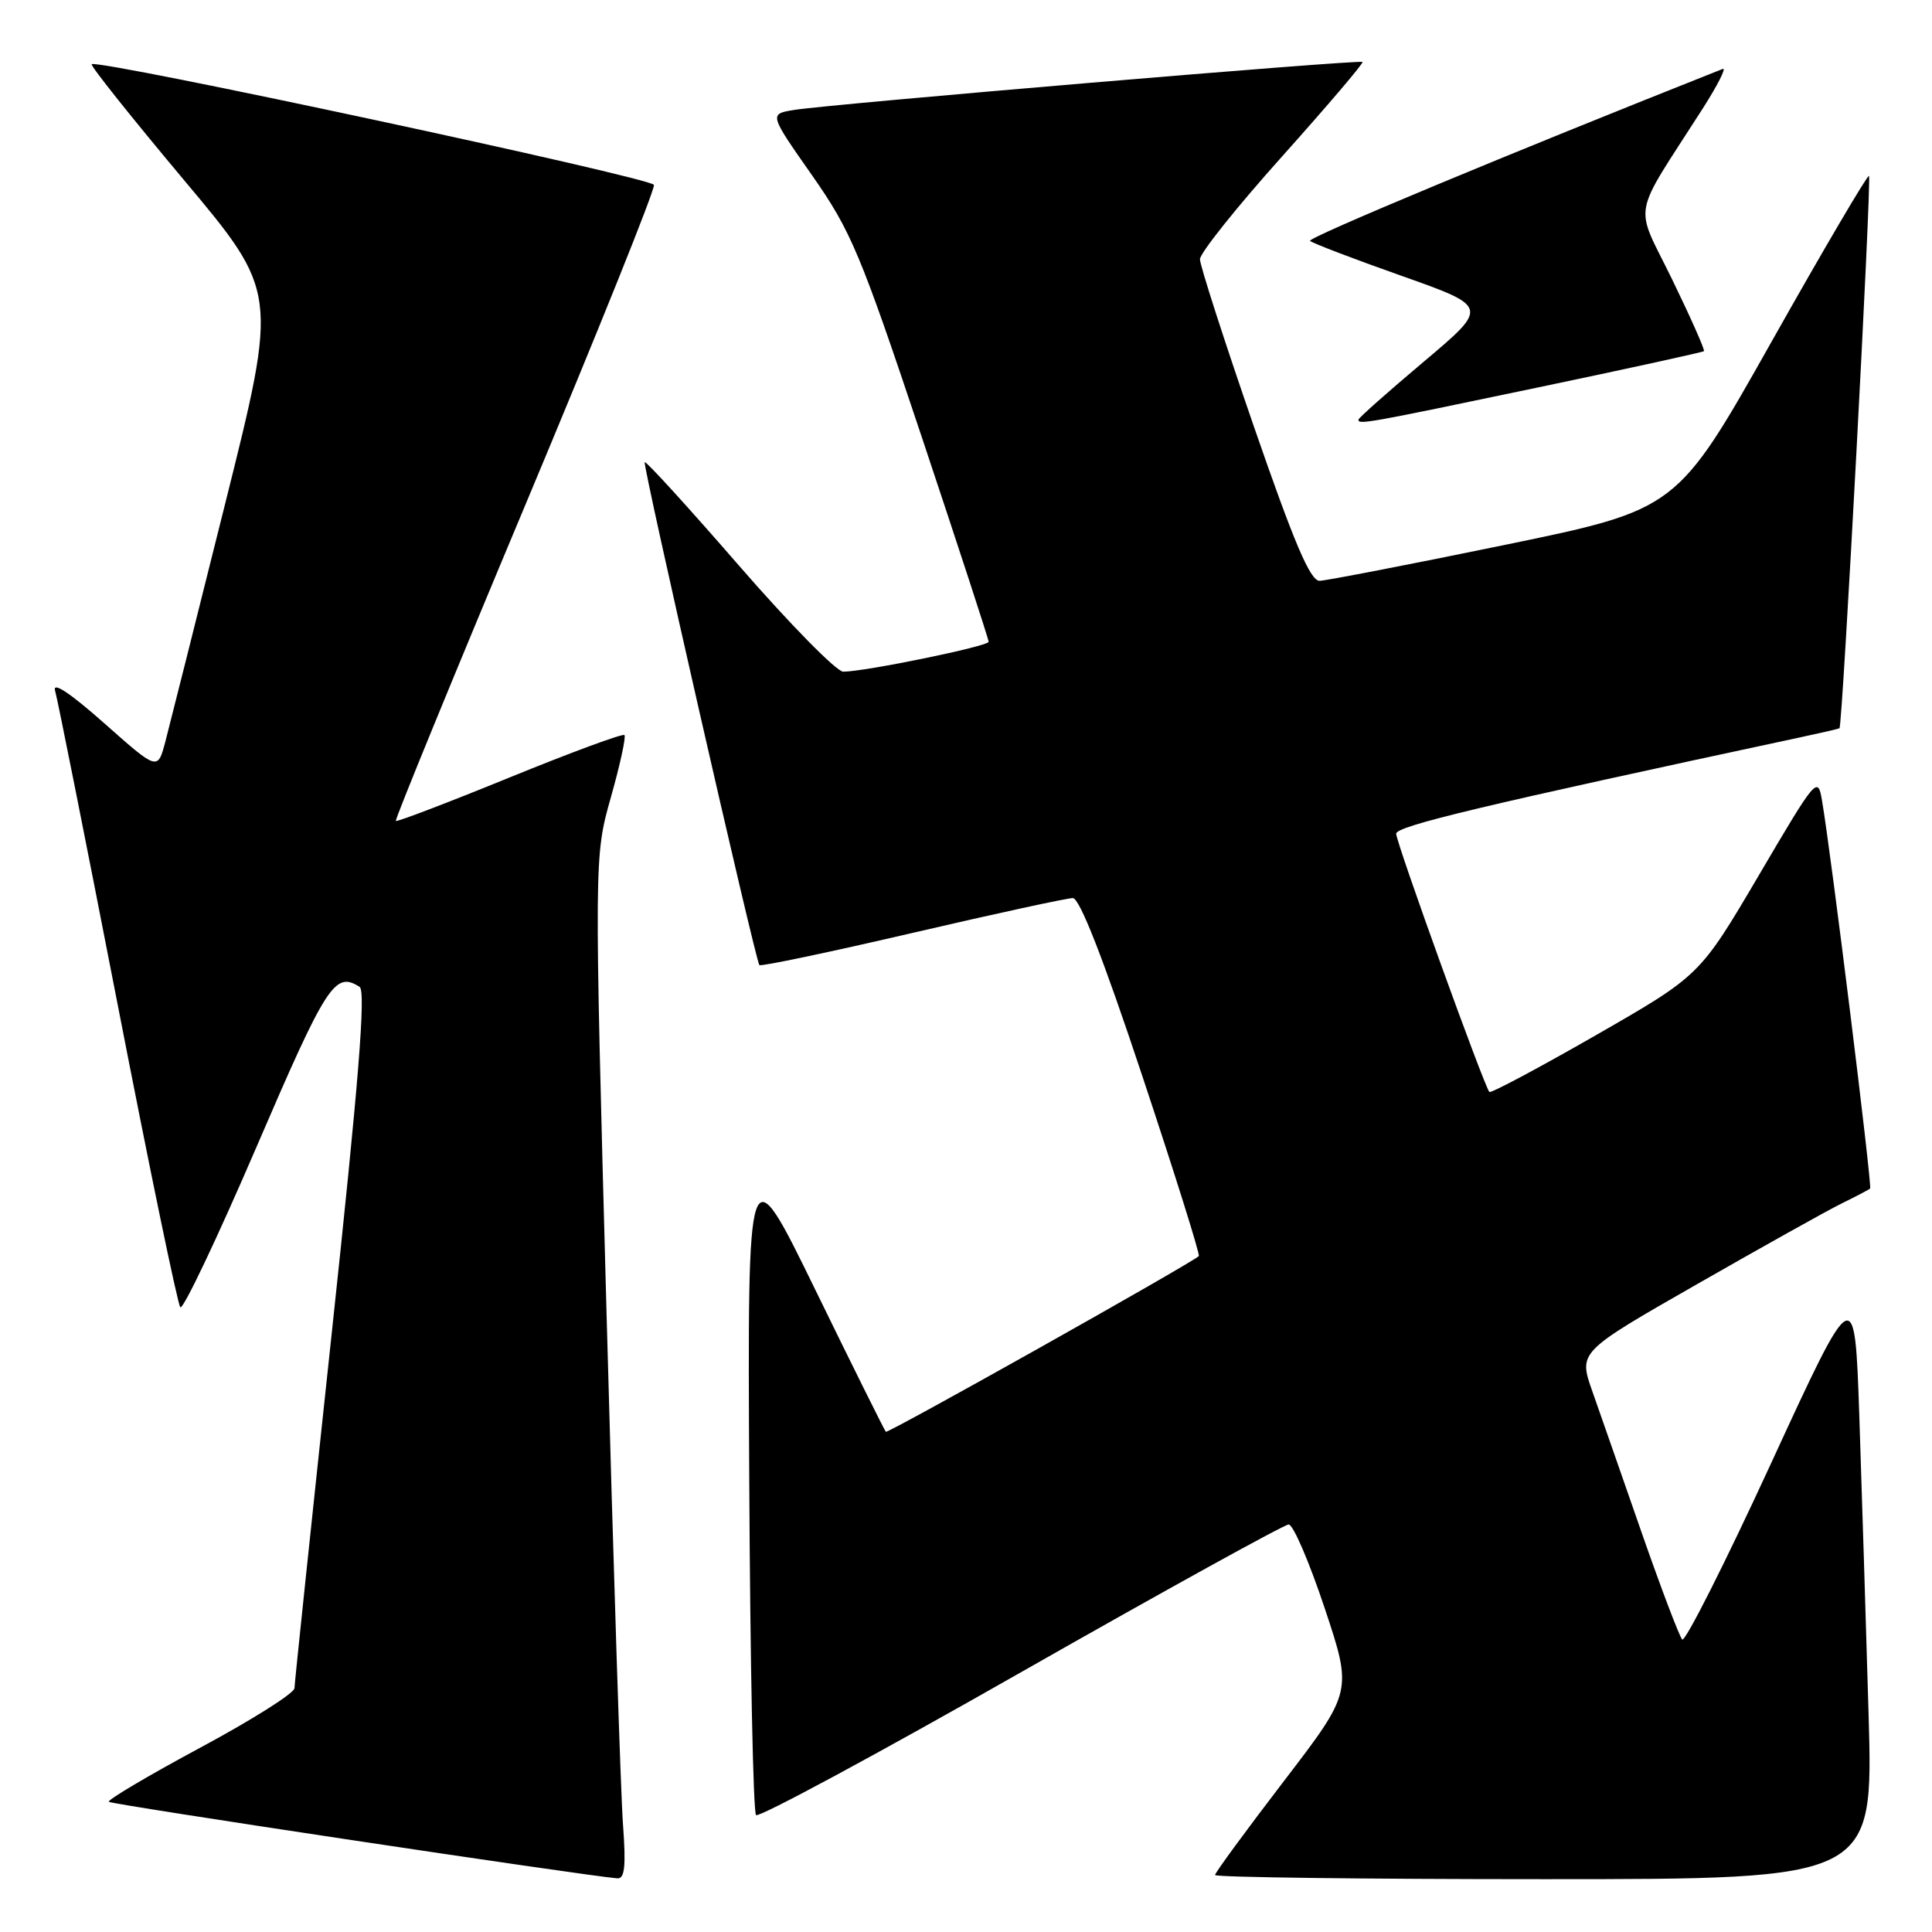 <?xml version="1.0" encoding="UTF-8" standalone="no"?>
<!DOCTYPE svg PUBLIC "-//W3C//DTD SVG 1.1//EN" "http://www.w3.org/Graphics/SVG/1.1/DTD/svg11.dtd" >
<svg xmlns="http://www.w3.org/2000/svg" xmlns:xlink="http://www.w3.org/1999/xlink" version="1.1" viewBox="0 0 256 256">
 <g >
 <path fill="currentColor"
d=" M 82.55 241.75 C 82.25 237.76 81.27 207.28 80.37 174.00 C 78.73 113.50 78.73 113.50 80.94 105.66 C 82.16 101.35 82.97 97.63 82.74 97.40 C 82.51 97.17 75.66 99.70 67.52 103.02 C 59.39 106.34 52.60 108.93 52.45 108.78 C 52.30 108.63 60.00 89.83 69.57 67.00 C 79.14 44.17 86.83 25.05 86.65 24.50 C 86.35 23.55 12.89 7.78 12.15 8.51 C 11.96 8.71 17.44 15.58 24.32 23.79 C 36.84 38.71 36.84 38.71 29.87 66.60 C 26.04 81.95 22.45 96.21 21.90 98.31 C 20.89 102.11 20.89 102.11 13.81 95.83 C 9.29 91.83 6.93 90.26 7.30 91.52 C 7.62 92.61 11.34 111.28 15.57 133.00 C 19.79 154.72 23.54 172.82 23.89 173.22 C 24.25 173.61 28.79 164.05 33.99 151.97 C 43.29 130.36 44.37 128.67 47.65 130.77 C 48.50 131.31 47.53 143.40 43.92 177.00 C 41.24 202.03 39.03 223.04 39.02 223.69 C 39.01 224.35 33.37 227.91 26.49 231.60 C 19.61 235.30 14.18 238.52 14.42 238.75 C 14.77 239.11 77.27 248.51 81.79 248.89 C 82.78 248.97 82.96 247.32 82.55 241.75 Z  M 247.60 227.25 C 247.25 215.29 246.70 197.47 246.37 187.66 C 245.76 169.83 245.76 169.83 234.67 193.91 C 228.57 207.15 223.27 217.65 222.90 217.24 C 222.52 216.83 220.09 210.43 217.50 203.00 C 214.92 195.57 211.98 187.17 210.98 184.32 C 209.16 179.14 209.16 179.14 224.83 170.18 C 233.45 165.25 242.07 160.43 244.00 159.48 C 245.93 158.53 247.64 157.63 247.80 157.49 C 248.10 157.24 242.62 113.02 241.43 106.10 C 240.87 102.78 240.68 103.01 233.05 115.99 C 225.24 129.26 225.24 129.26 211.48 137.16 C 203.91 141.50 197.55 144.89 197.35 144.69 C 196.68 144.01 185.00 111.66 185.00 110.47 C 185.00 109.45 196.55 106.70 238.50 97.71 C 241.25 97.12 243.61 96.58 243.74 96.50 C 244.14 96.25 248.02 23.68 247.65 23.31 C 247.46 23.13 241.66 32.99 234.76 45.24 C 222.22 67.50 222.22 67.50 199.36 72.21 C 186.79 74.80 175.76 76.93 174.86 76.96 C 173.62 76.99 171.51 72.03 166.11 56.41 C 162.20 45.09 159.00 35.16 159.00 34.35 C 159.00 33.54 163.91 27.39 169.92 20.69 C 175.92 13.98 180.70 8.37 180.54 8.21 C 180.19 7.86 109.99 13.79 105.20 14.57 C 101.91 15.11 101.91 15.11 107.58 23.20 C 112.78 30.63 113.98 33.49 122.13 57.88 C 127.01 72.50 131.00 84.72 131.00 85.04 C 131.00 85.63 114.60 89.00 111.73 89.00 C 110.85 89.00 104.64 82.68 97.93 74.96 C 91.23 67.24 85.60 61.07 85.43 61.24 C 85.11 61.56 100.08 127.20 100.62 127.88 C 100.79 128.09 109.90 126.18 120.85 123.63 C 131.81 121.08 141.39 119.00 142.15 119.00 C 143.06 119.00 146.18 126.97 151.36 142.57 C 155.67 155.53 159.04 166.27 158.85 166.44 C 157.53 167.59 117.64 189.98 117.38 189.72 C 117.20 189.53 113.00 181.09 108.05 170.94 C 99.05 152.50 99.05 152.50 99.28 196.17 C 99.40 220.18 99.80 240.14 100.18 240.51 C 100.55 240.88 116.34 232.37 135.27 221.59 C 154.20 210.82 170.18 202.00 170.76 202.00 C 171.35 202.00 173.49 206.98 175.52 213.07 C 179.21 224.14 179.21 224.14 170.11 236.02 C 165.10 242.56 161.00 248.15 161.00 248.45 C 161.00 248.75 180.62 249.00 204.61 249.00 C 248.22 249.00 248.22 249.00 247.60 227.25 Z  M 203.50 51.40 C 215.60 48.87 225.63 46.67 225.78 46.53 C 225.94 46.39 224.04 42.12 221.58 37.05 C 216.52 26.67 216.04 29.35 225.63 14.37 C 227.60 11.28 228.79 8.93 228.28 9.13 C 200.14 20.28 173.18 31.51 173.59 31.92 C 173.88 32.21 179.34 34.30 185.71 36.55 C 197.29 40.65 197.29 40.65 188.65 47.93 C 183.89 51.94 180.00 55.39 180.00 55.61 C 180.00 56.29 181.06 56.10 203.50 51.40 Z "/>
</g>
</svg>